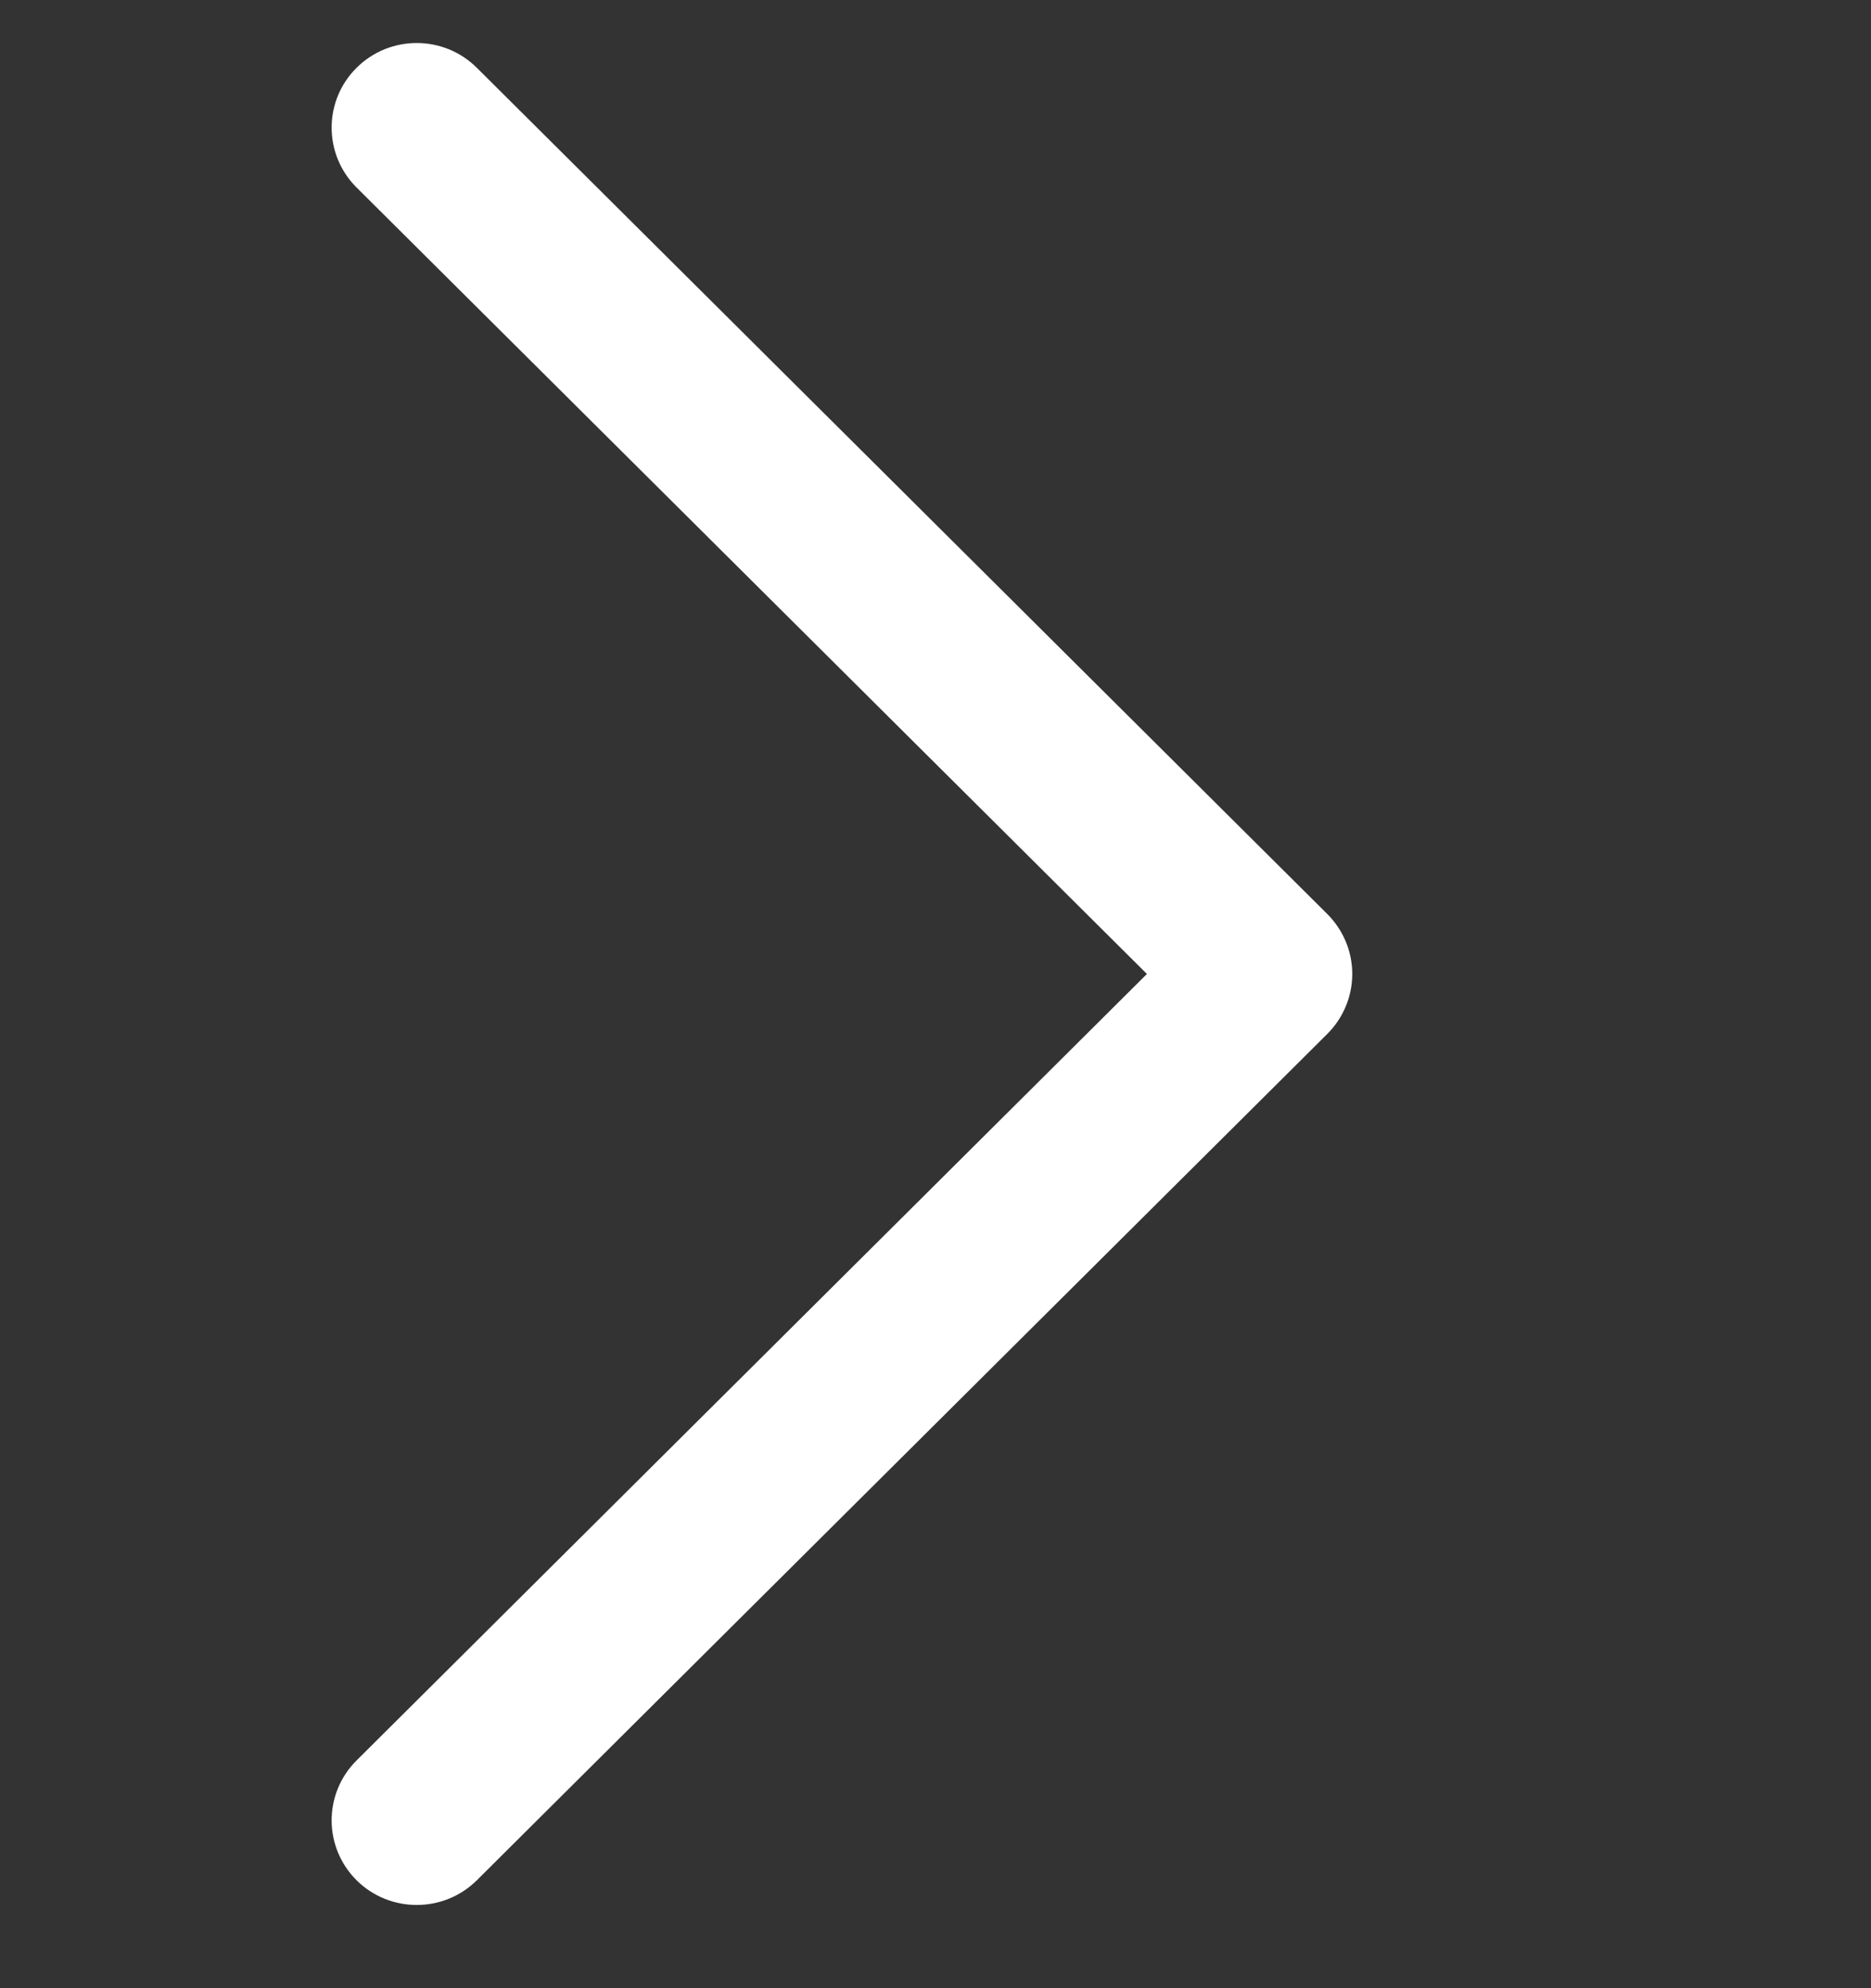 <svg width="16" height="17" viewBox="0 0 16 17" fill="none" xmlns="http://www.w3.org/2000/svg">
<rect x="0" y="0" width="16" height="17" fill="#333333" stroke="none"/>
<g id="up-arrow-svgrepo-com 1" clip-path="url(#clip0_12_31)">
<path id="XMLID_224_" d="M4.078 16.077L11.351 8.84C11.487 8.704 11.564 8.52 11.564 8.328C11.564 8.136 11.487 7.952 11.351 7.816L4.078 0.58C3.794 0.297 3.333 0.297 3.049 0.58C2.765 0.862 2.765 1.32 3.049 1.603L9.808 8.328L3.049 15.053C2.907 15.194 2.836 15.38 2.836 15.565C2.836 15.75 2.907 15.935 3.049 16.077C3.333 16.359 3.794 16.359 4.078 16.077Z" fill="white"/>
</g>
<defs>
<clipPath id="clip0_12_31">
<rect width="15.921" height="16" fill="white" transform="matrix(0 1 -1 0 16 0.368)"/>
</clipPath>
</defs>
</svg>
